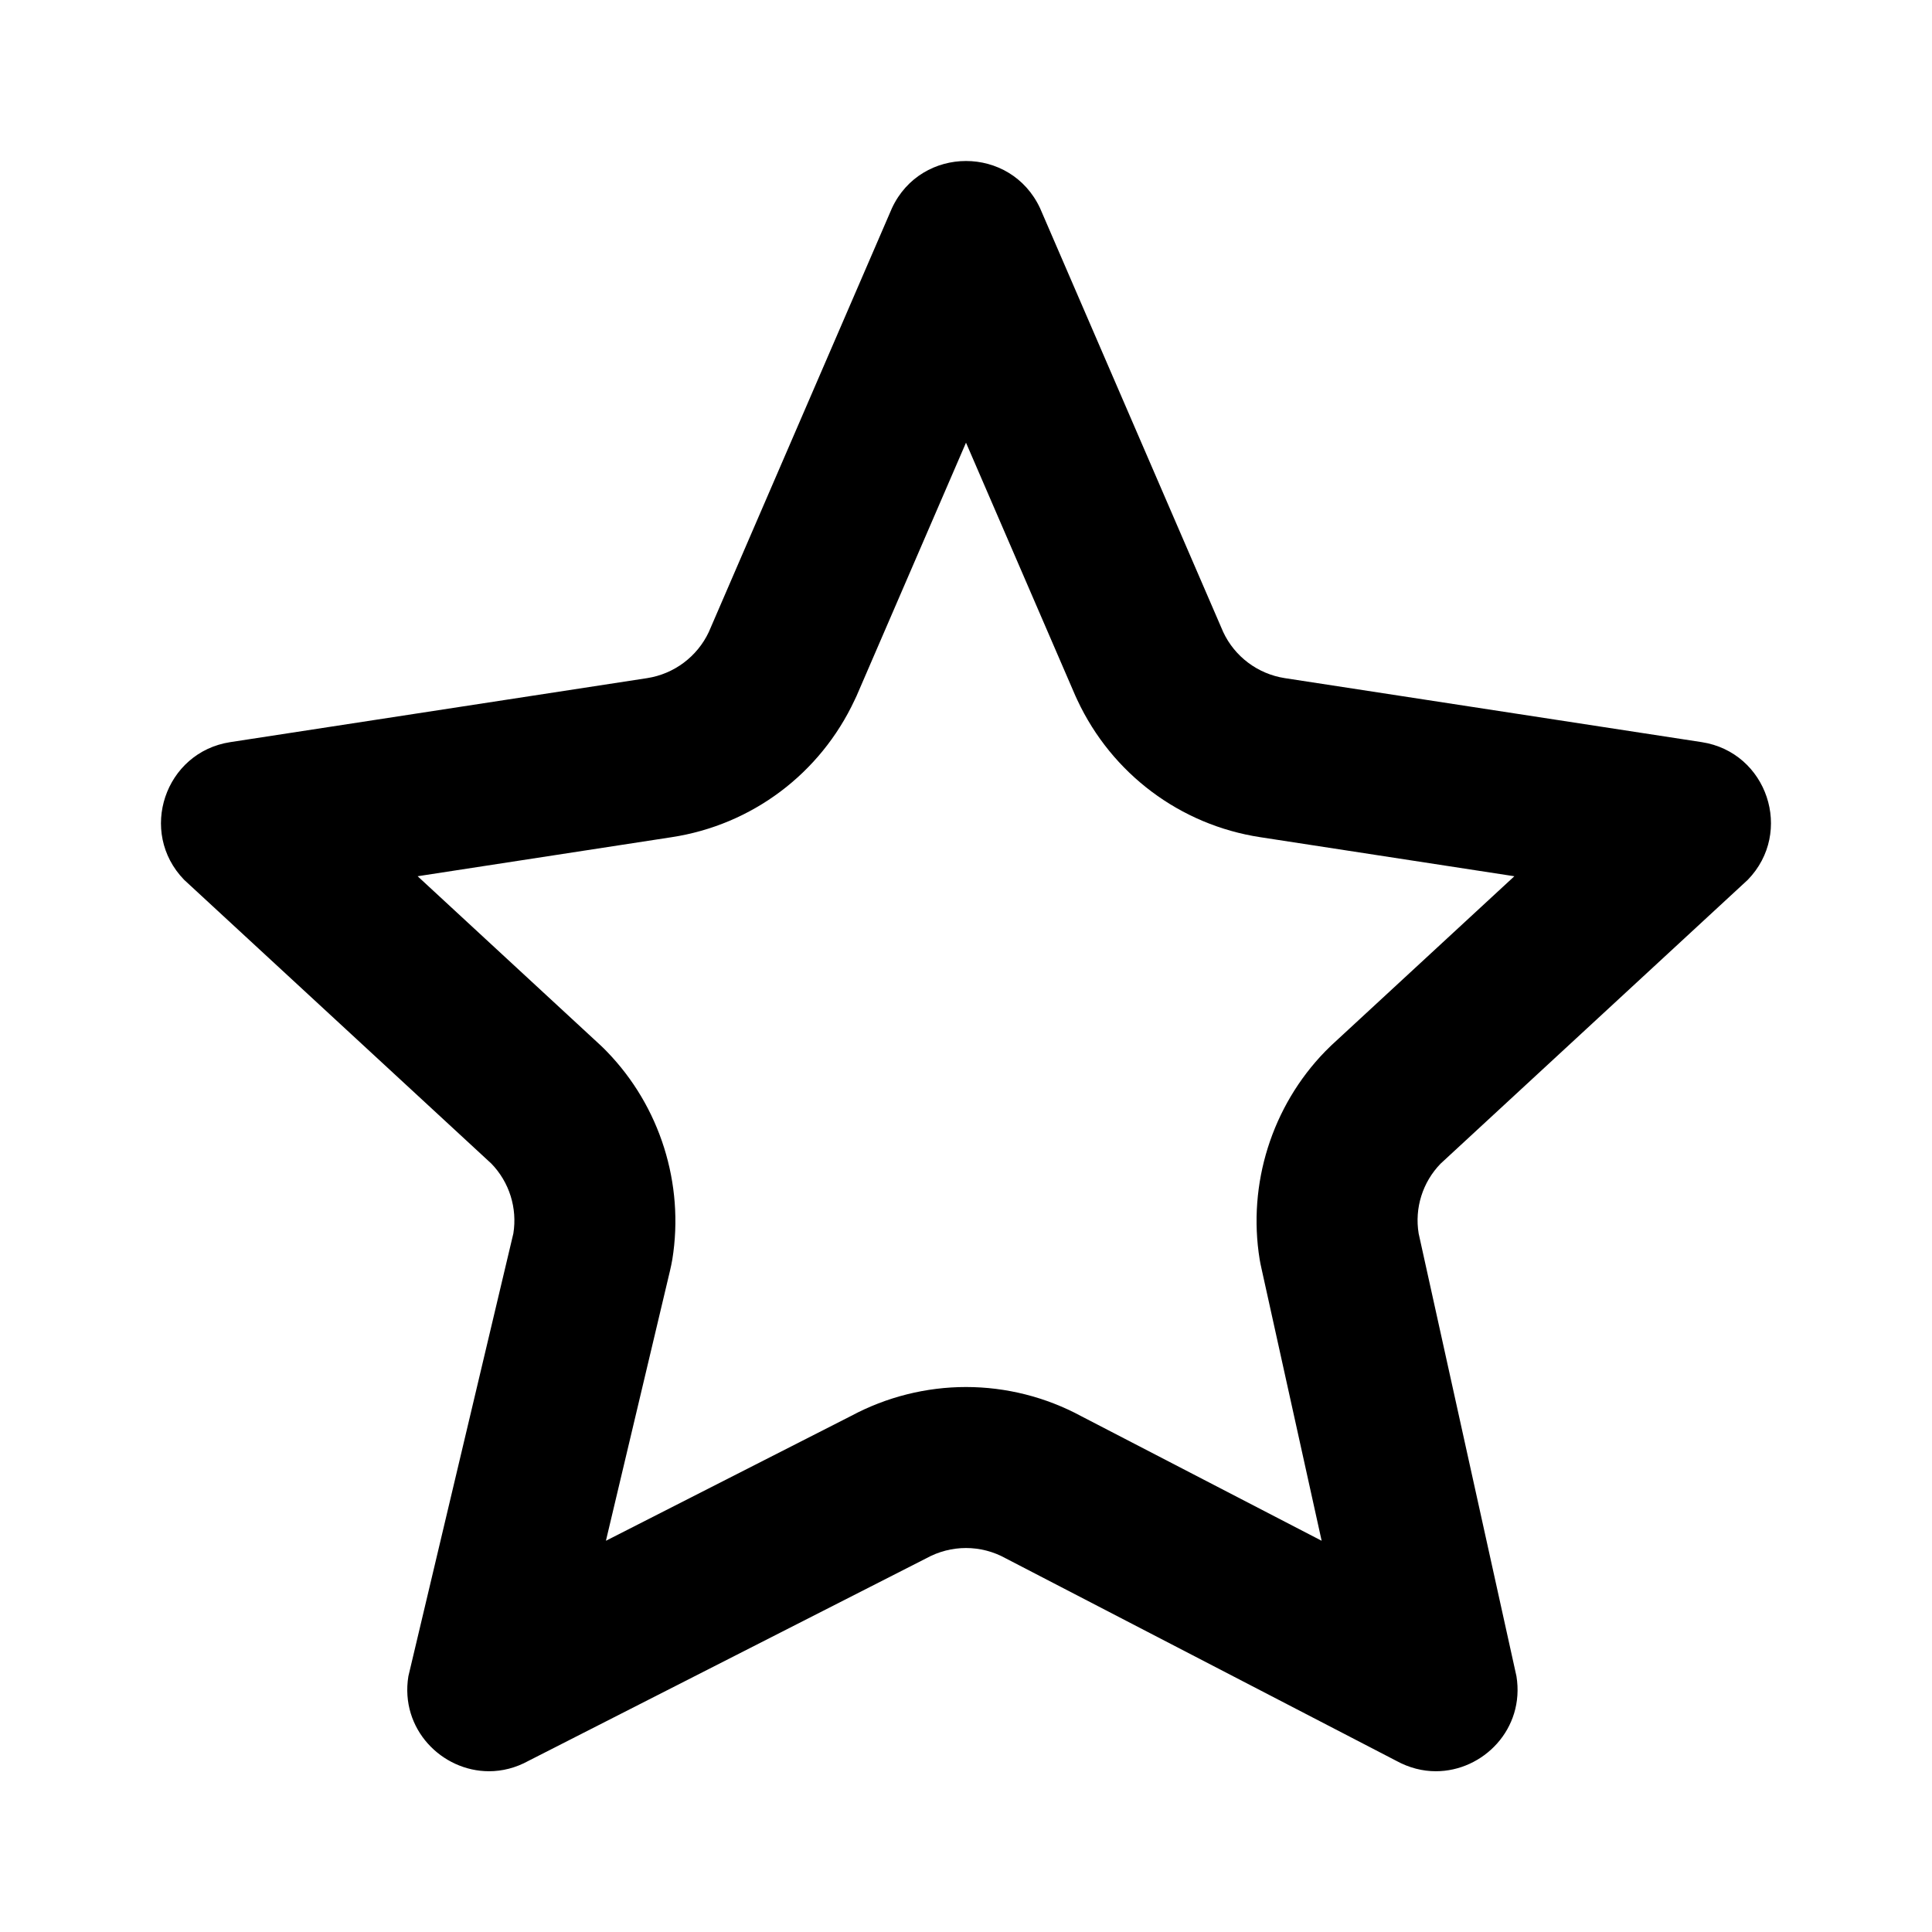 <svg width="24" height="24" viewBox="0 0 24 24" fill="none" xmlns="http://www.w3.org/2000/svg">
<path fill-rule="evenodd" clip-rule="evenodd" d="M12 2C11.631 2 11.262 2.195 11.08 2.586L8.805 7.851C8.661 8.157 8.374 8.372 8.039 8.424L2.861 9.219C2.047 9.344 1.713 10.337 2.287 10.929L6.104 14.455C6.327 14.685 6.428 15.007 6.377 15.323L5.073 20.823C4.967 21.478 5.488 22.003 6.075 22.003C6.238 22.003 6.406 21.962 6.567 21.873L11.506 19.358C11.66 19.273 11.83 19.23 12 19.23C12.17 19.23 12.34 19.273 12.493 19.358L17.344 21.873C17.506 21.962 17.674 22.003 17.836 22.003C18.424 22.003 18.944 21.478 18.838 20.823L17.623 15.323C17.571 15.007 17.672 14.685 17.896 14.455L21.712 10.929C22.286 10.337 21.953 9.344 21.139 9.219L15.96 8.424C15.625 8.372 15.338 8.157 15.195 7.851L12.92 2.586C12.737 2.195 12.369 2 12 2ZM12 5.499L13.359 8.644C13.366 8.661 13.375 8.679 13.383 8.696C13.81 9.61 14.659 10.248 15.656 10.4L18.812 10.885L16.538 12.986C16.512 13.011 16.486 13.036 16.461 13.062C15.8 13.742 15.496 14.708 15.648 15.645C15.654 15.682 15.662 15.719 15.67 15.755L16.418 19.14L13.433 17.593C12.993 17.355 12.499 17.23 12 17.23C11.504 17.23 11.012 17.354 10.575 17.588L7.527 19.14L8.323 15.785C8.334 15.738 8.344 15.691 8.352 15.644C8.503 14.707 8.199 13.742 7.538 13.062C7.514 13.036 7.487 13.011 7.461 12.986L5.188 10.885L8.343 10.4C9.34 10.248 10.189 9.611 10.616 8.697C10.625 8.68 10.633 8.662 10.641 8.644L12 5.499Z" fill="currentColor"/>
</svg>
